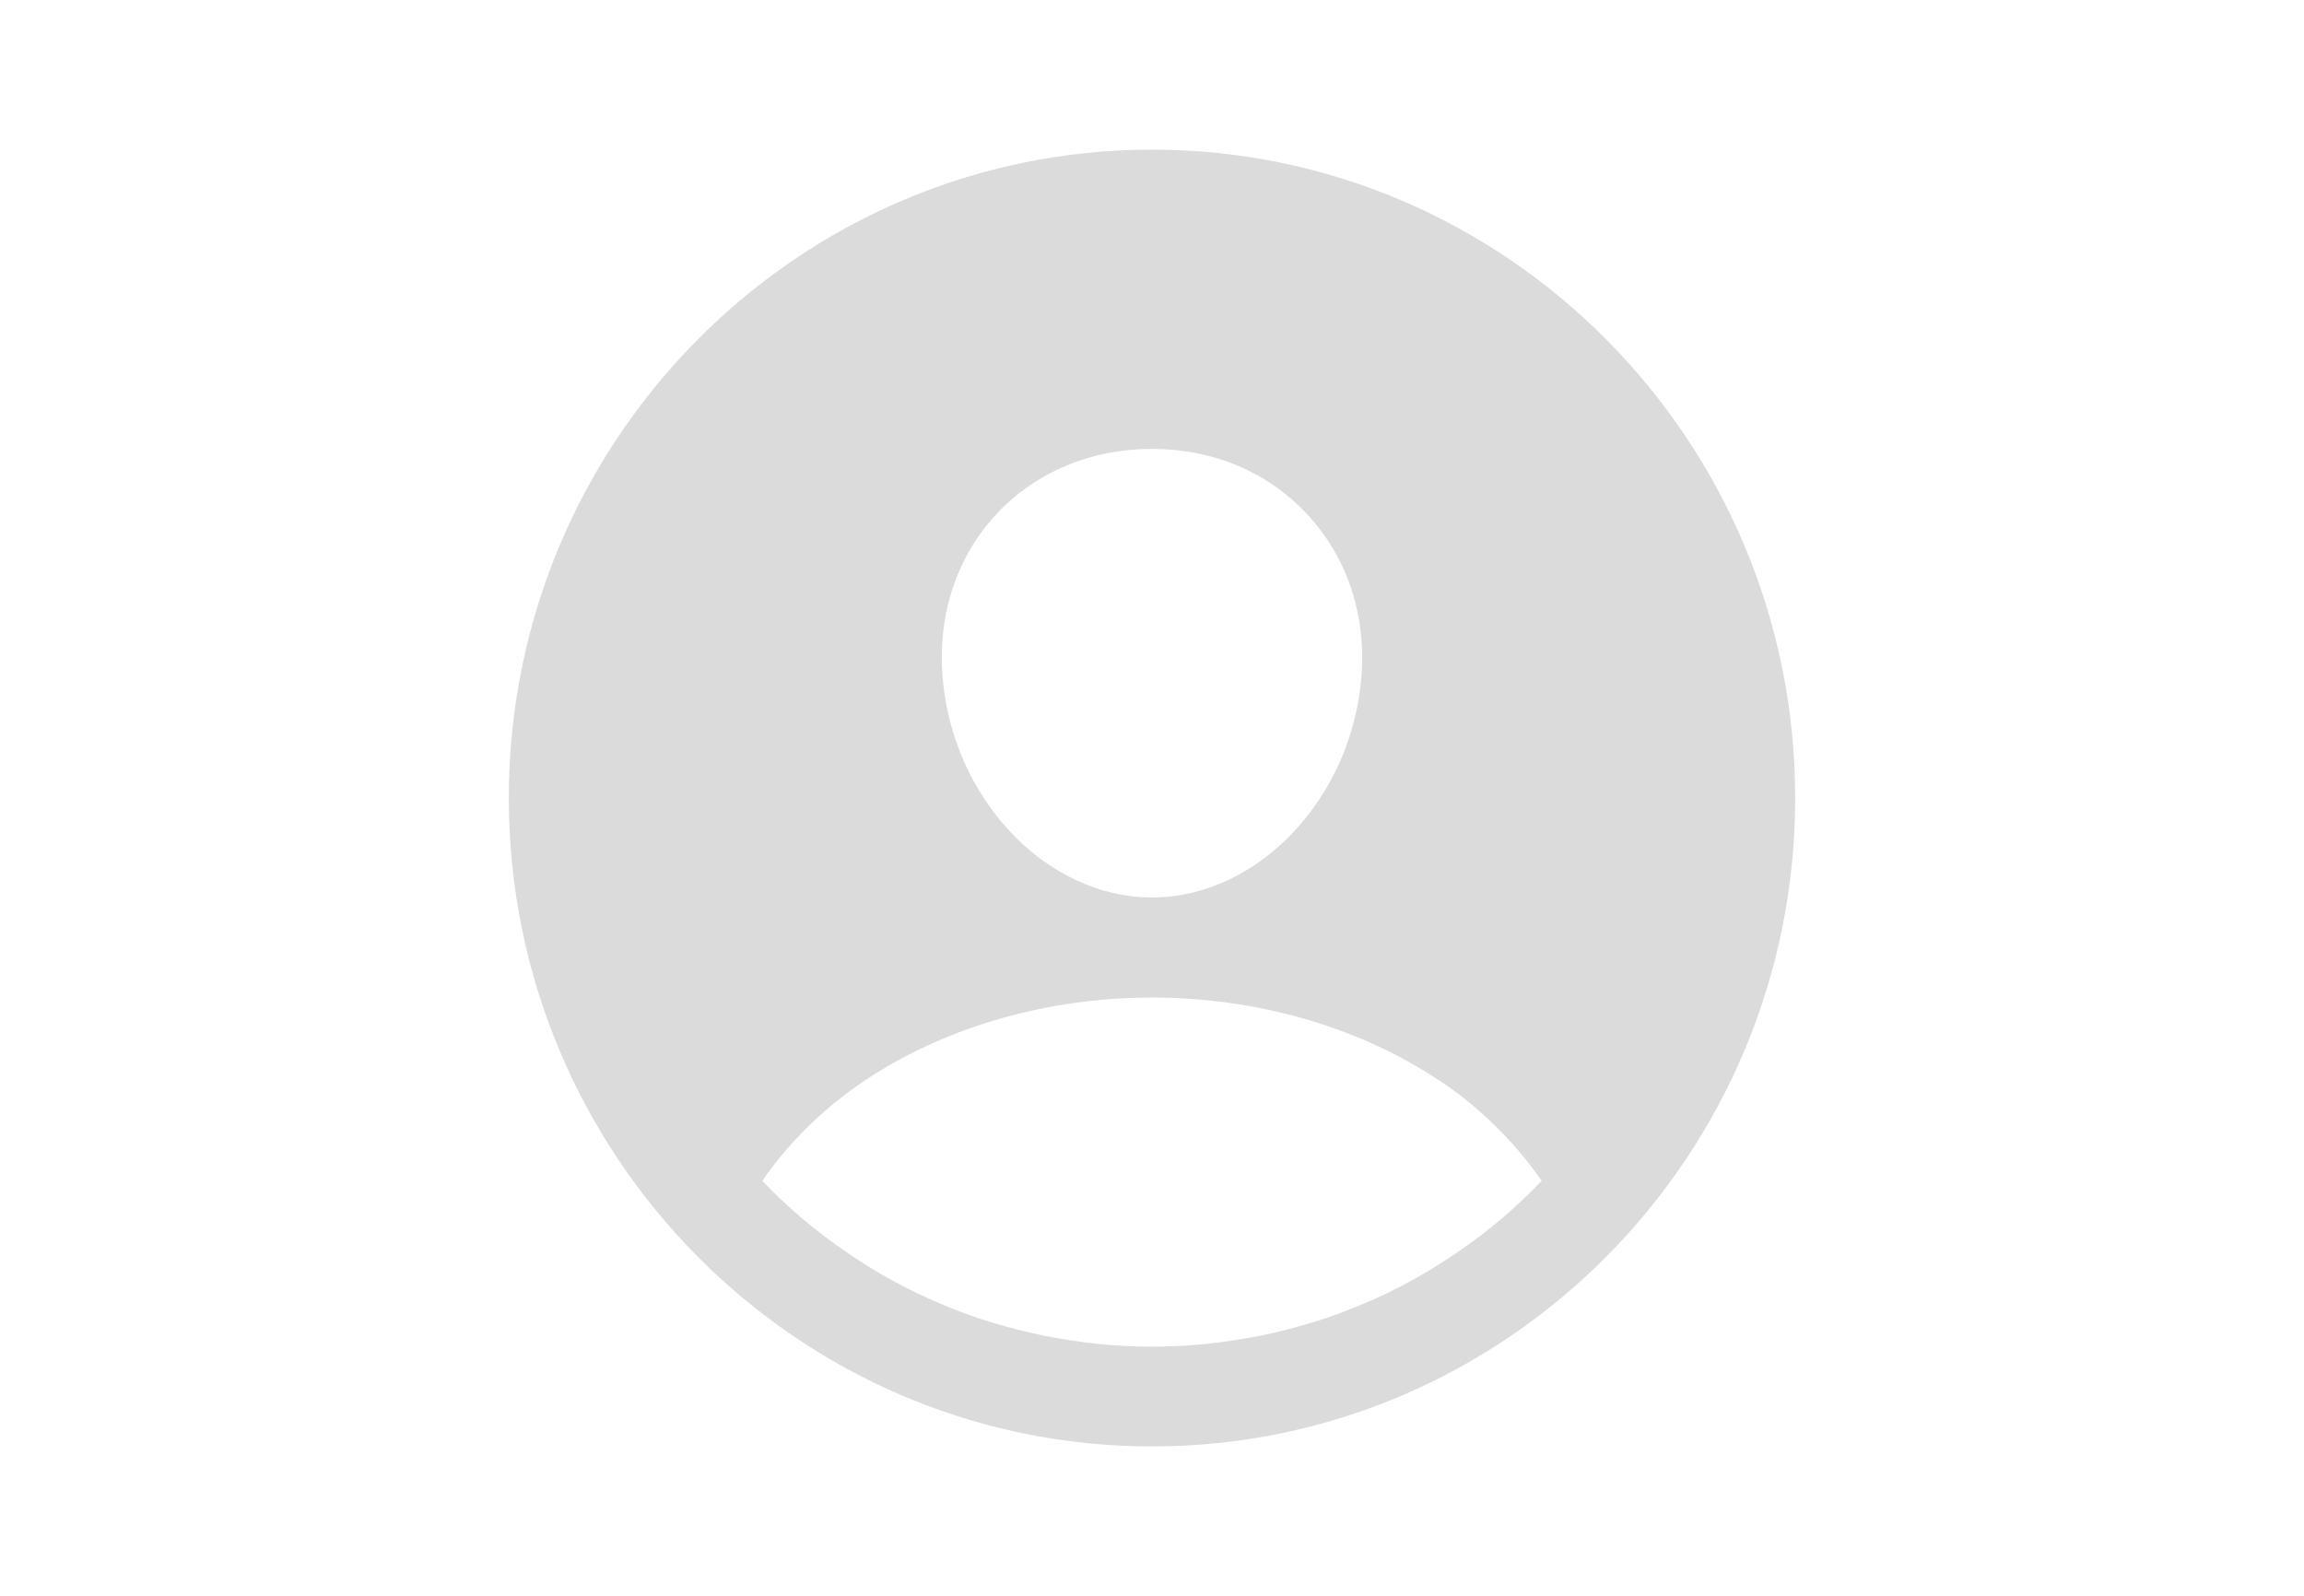 <?xml version="1.0" standalone="no"?><!DOCTYPE svg PUBLIC "-//W3C//DTD SVG 1.1//EN" "http://www.w3.org/Graphics/SVG/1.1/DTD/svg11.dtd"><svg t="1661657969605" class="icon" viewBox="0 0 1478 1024" version="1.1" xmlns="http://www.w3.org/2000/svg" p-id="3149" xmlns:xlink="http://www.w3.org/1999/xlink" width="288.672" height="200"><path d="M739 864c-11.6 0-23.2-0.6-34.8-1.8-11.6-1.2-23-3-34.4-5.2-11.4-2.4-22.6-5.2-33.8-8.6-11.2-3.4-22-7.4-32.8-12-10.8-4.6-21.2-9.6-31.4-15.2s-20-11.8-29.6-18.4c-9.6-6.6-18.8-13.6-27.8-21.2-8.8-7.6-17.4-15.6-25.4-24 9.2-13.4 19.8-25.6 31.6-37 11.8-11.2 24.4-21.2 38.2-30 50.6-32.6 114.6-50.6 180.2-50.6s129.6 18 180.2 50.6c13.8 8.6 26.4 18.6 38.2 30 11.8 11.2 22.2 23.6 31.6 37-8 8.4-16.6 16.4-25.4 24-8.8 7.6-18.2 14.6-27.8 21.2-9.6 6.6-19.4 12.8-29.6 18.4-10.2 5.6-20.6 10.8-31.4 15.2-10.8 4.6-21.6 8.6-32.8 12-11.2 3.4-22.4 6.4-33.8 8.6s-22.8 4-34.4 5.2c-11.6 1.2-23.2 1.8-34.8 1.8z m-99.6-534.4c25.2-26.8 60.4-41.6 99.6-41.6s74.2 14.8 99.4 41.8c25.6 27.4 38 64.2 35 103.6-5.8 78.4-66.2 142.4-134.4 142.4s-128.6-64-134.4-142.4c-3-39.8 9.4-76.6 34.8-103.8zM739 96C511.6 96 326.4 282.6 326.4 512s185 416 412.6 416 412.6-186.6 412.6-416S966.4 96 739 96z" p-id="3150" fill="#dbdbdb"></path></svg>